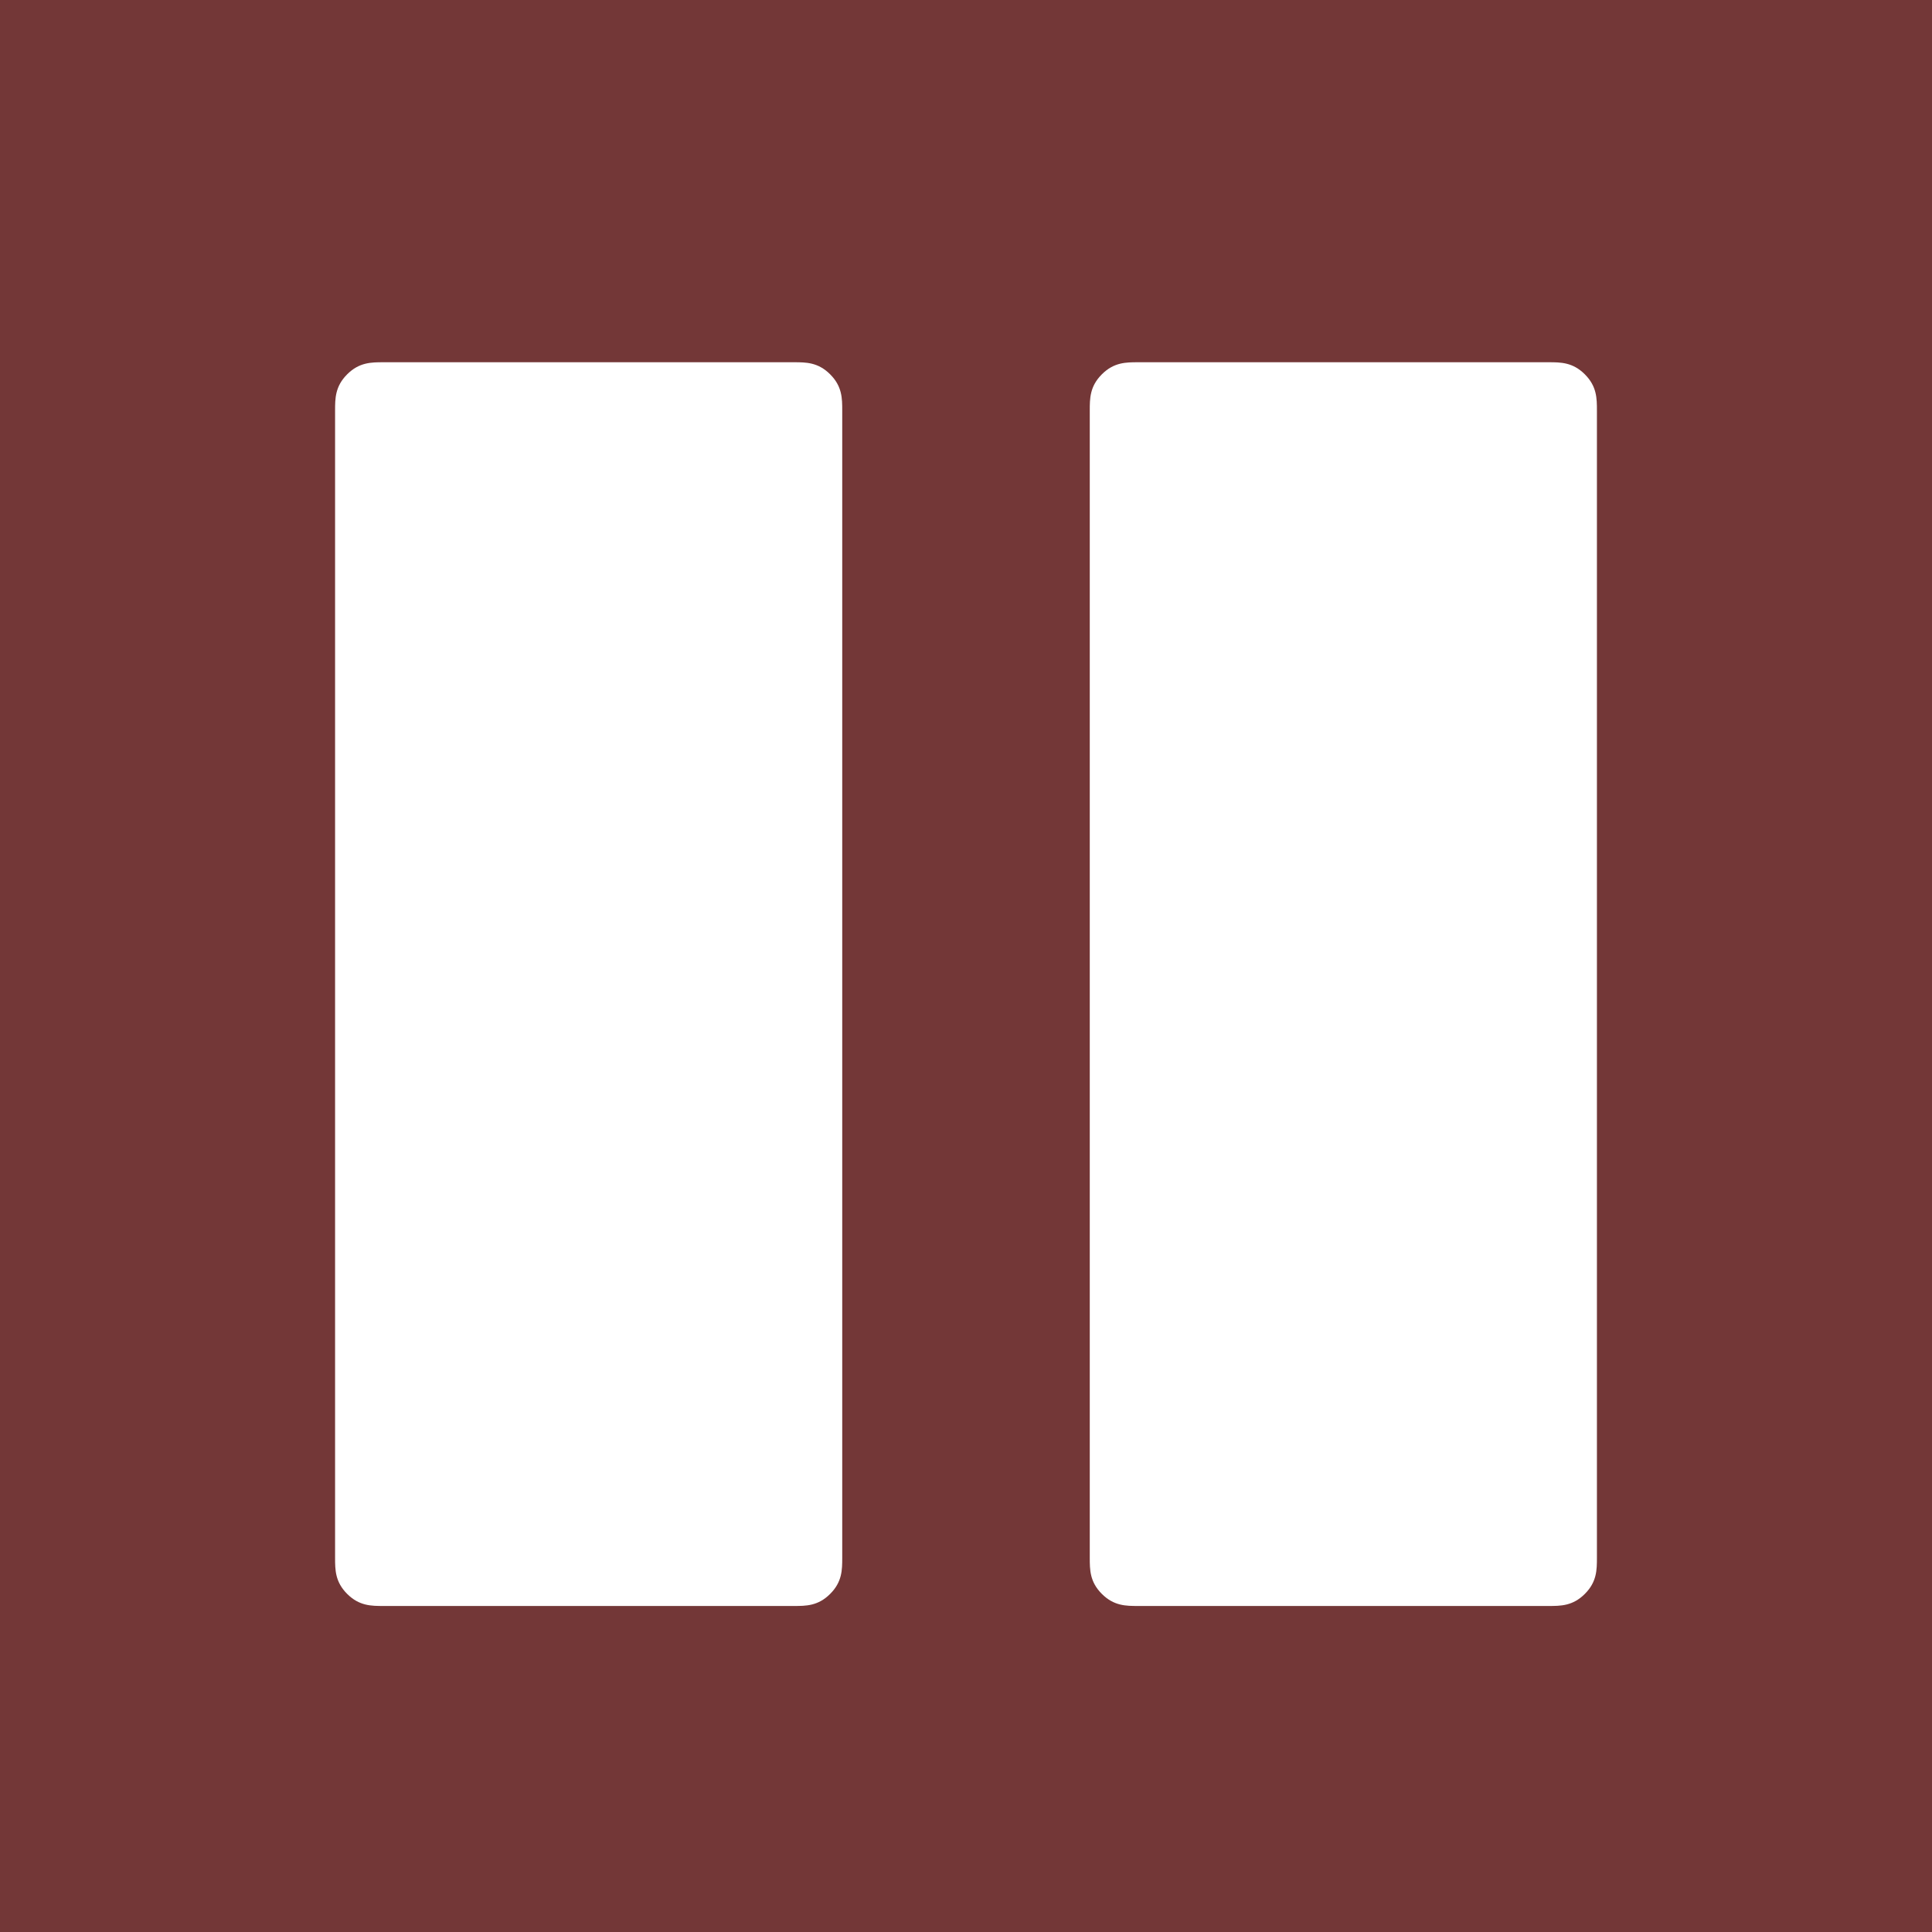 <svg xmlns="http://www.w3.org/2000/svg" viewBox="0 0 256 256">
  <path fill="#733737" d="M0 0v256h256V0H0zm111.6 206.4c0 1.6 0 3.2-1.6 4.8s-3.2 1.6-4.8 1.6H50.8c-1.6 0-3.2 0-4.8-1.6s-1.6-3.2-1.6-4.8v-152c0-1.6 0-3.2 1.6-4.8 1.6-1.6 3.2-1.6 4.8-1.6h54.4c1.6 0 3.2 0 4.8 1.6s1.6 3.2 1.6 4.8v152zm100 0c0 1.6 0 3.2-1.6 4.8s-3.2 1.6-4.8 1.6h-54.4c-1.6 0-3.2 0-4.8-1.6s-1.6-3.2-1.6-4.8v-152c0-1.6 0-3.2 1.6-4.8 1.6-1.6 3.2-1.6 4.8-1.6h54.4c1.6 0 3.2 0 4.8 1.6s1.6 3.2 1.6 4.8v152z"/>
</svg>
